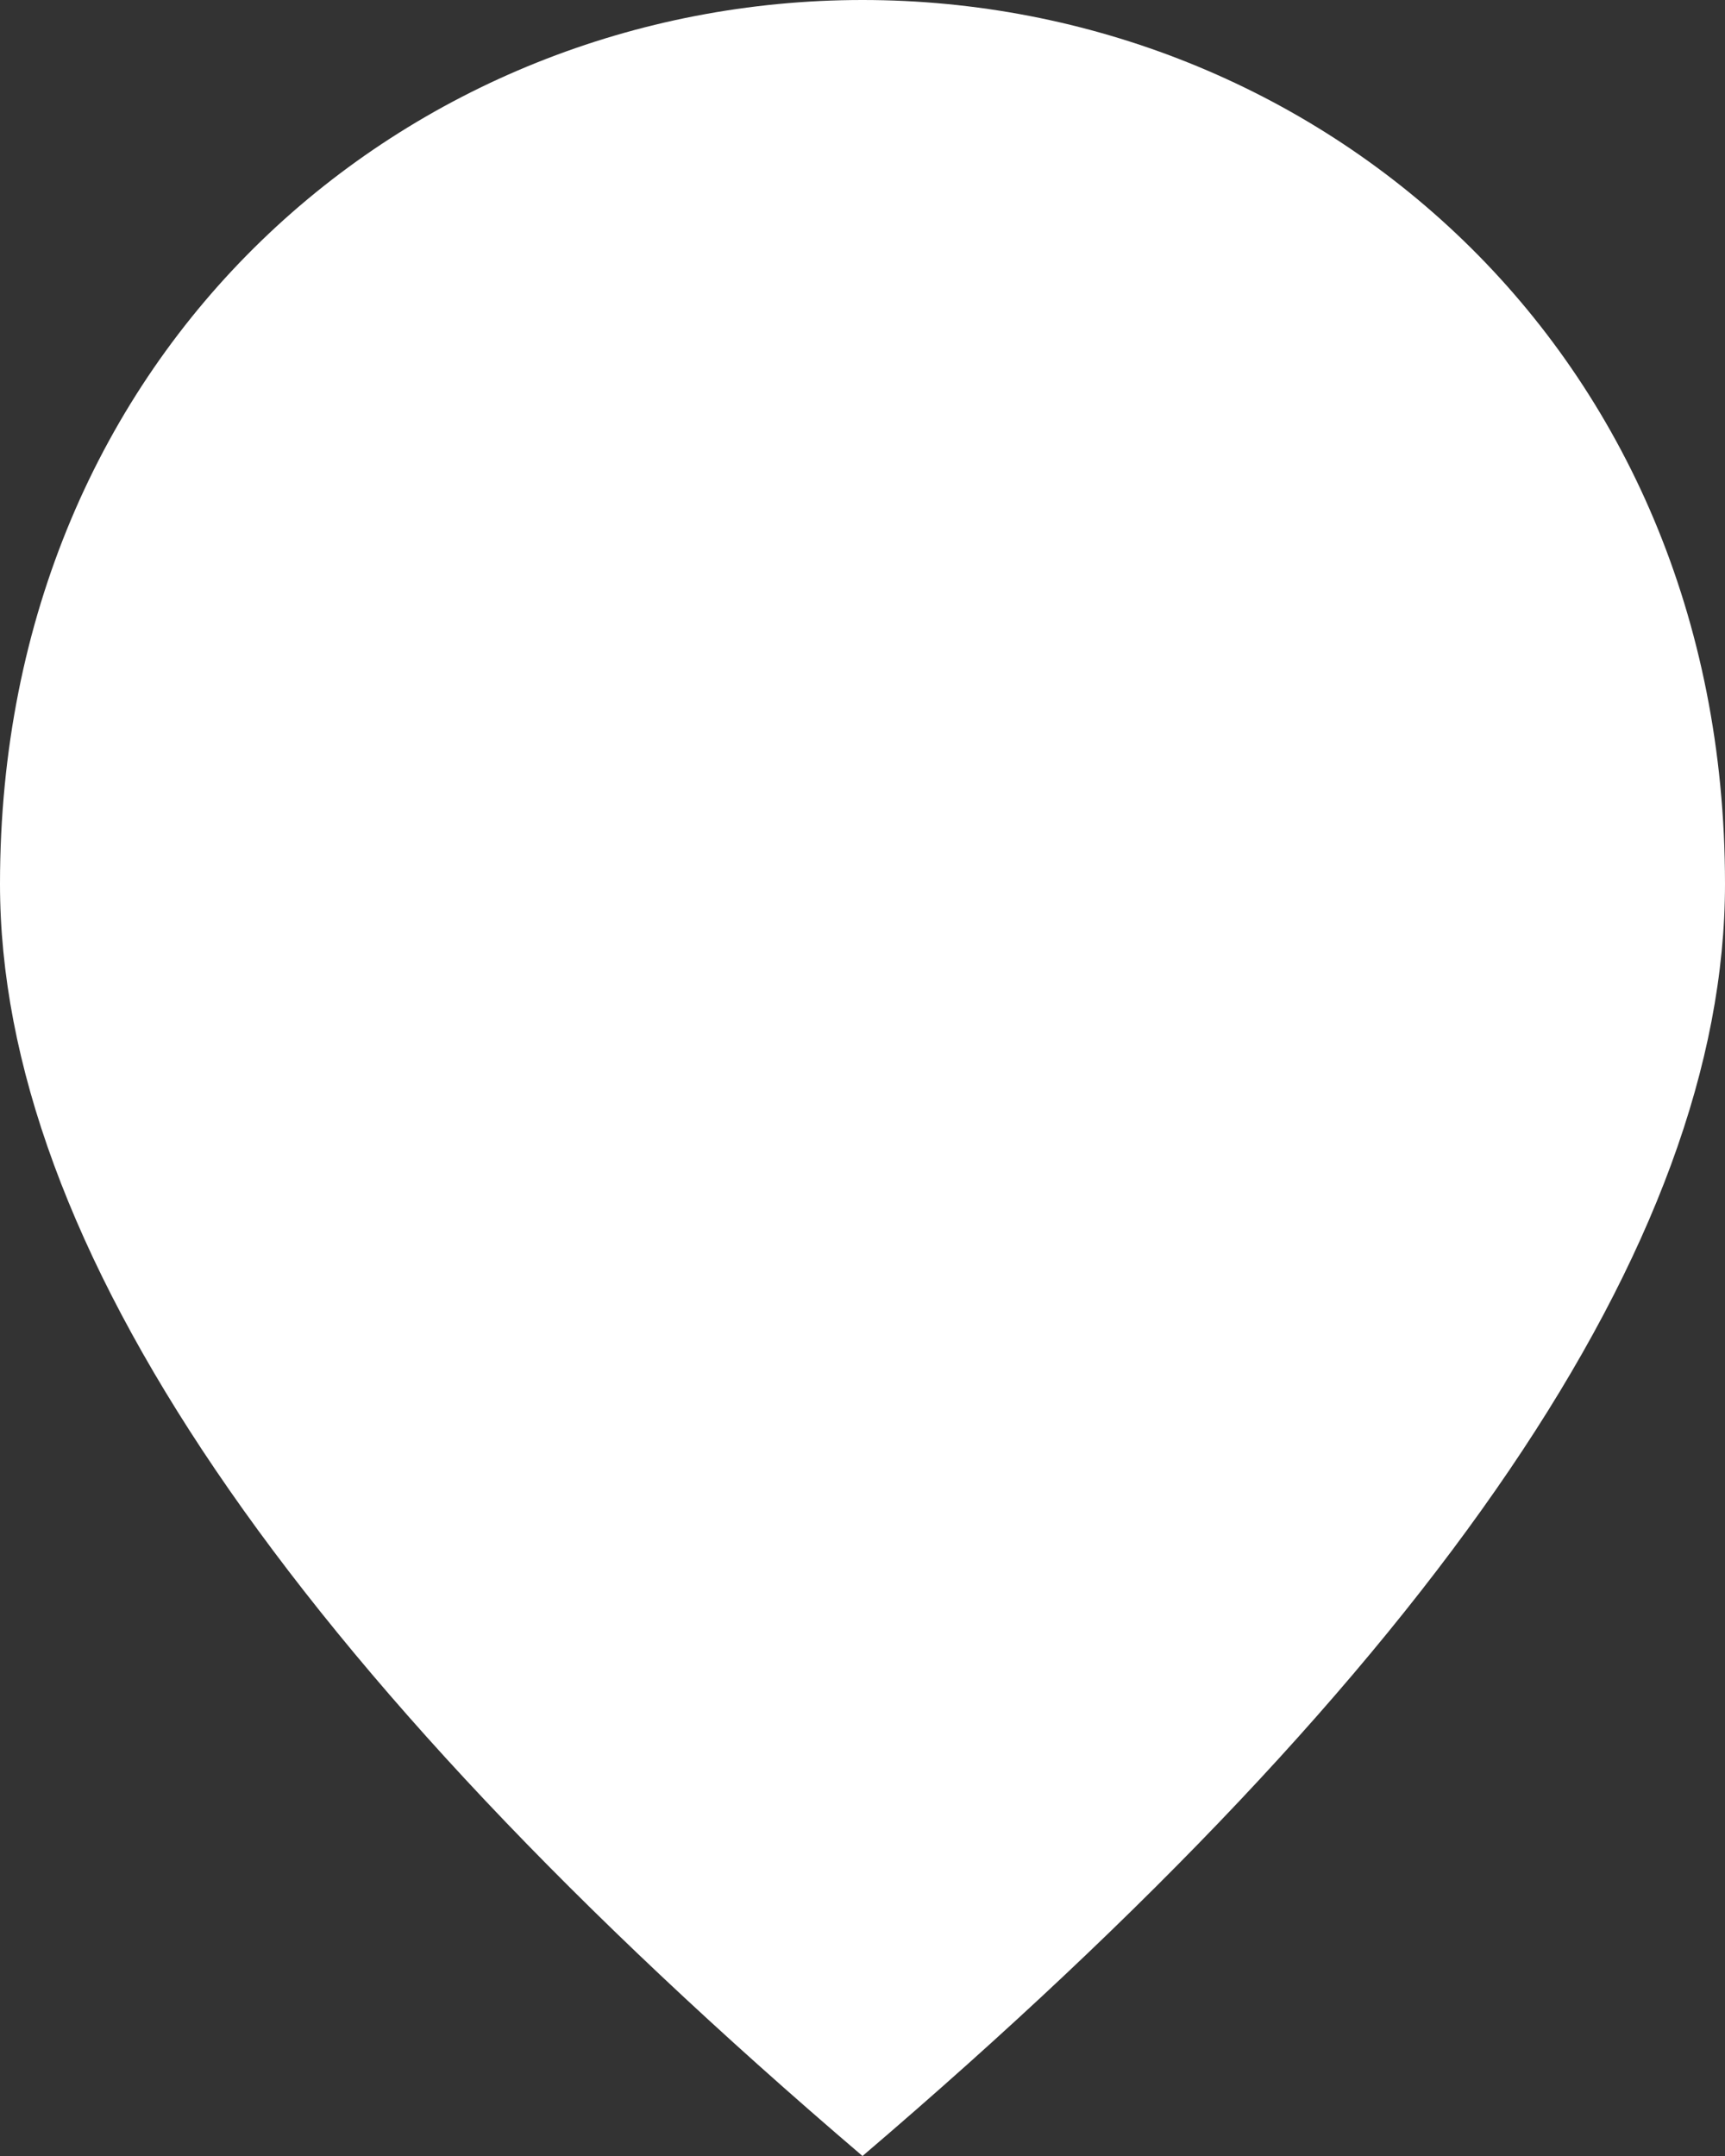 <svg width="36" height="45" viewBox="0 0 36 45" fill="none" xmlns="http://www.w3.org/2000/svg">
<rect x="0" y="0" width="36" height="45" fill="#333333" stroke="none"/>
<path d="M18 22.5C15.525 22.5 16.2 20.475 16.2 18C16.2 15.525 15.525 13.5 18 13.5C20.475 13.5 16.2 15.525 16.2 18C16.2 20.475 20.475 22.5 18 22.5ZM31.5 18.45C31.5 10.283 25.538 4.5 18 4.5C10.463 4.5 4.5 10.283 4.5 18.45C4.5 23.715 8.887 30.69 18 39.015C27.113 30.69 31.5 23.715 31.5 18.45ZM18 0C27.45 0 36 7.245 36 18.45C36 25.92 29.992 34.763 18 45C6.008 34.763 0 25.92 0 18.45C0 7.245 8.55 0 18 0Z" fill="white"/>
<path d="M8.1 4.086L27.9 4.086L32.4 15.3L31.5 24.3L27 34.2L18.9 39.6L9 33.3L2.7 19.8L8.1 4.086Z" fill="white"/>
</svg>
